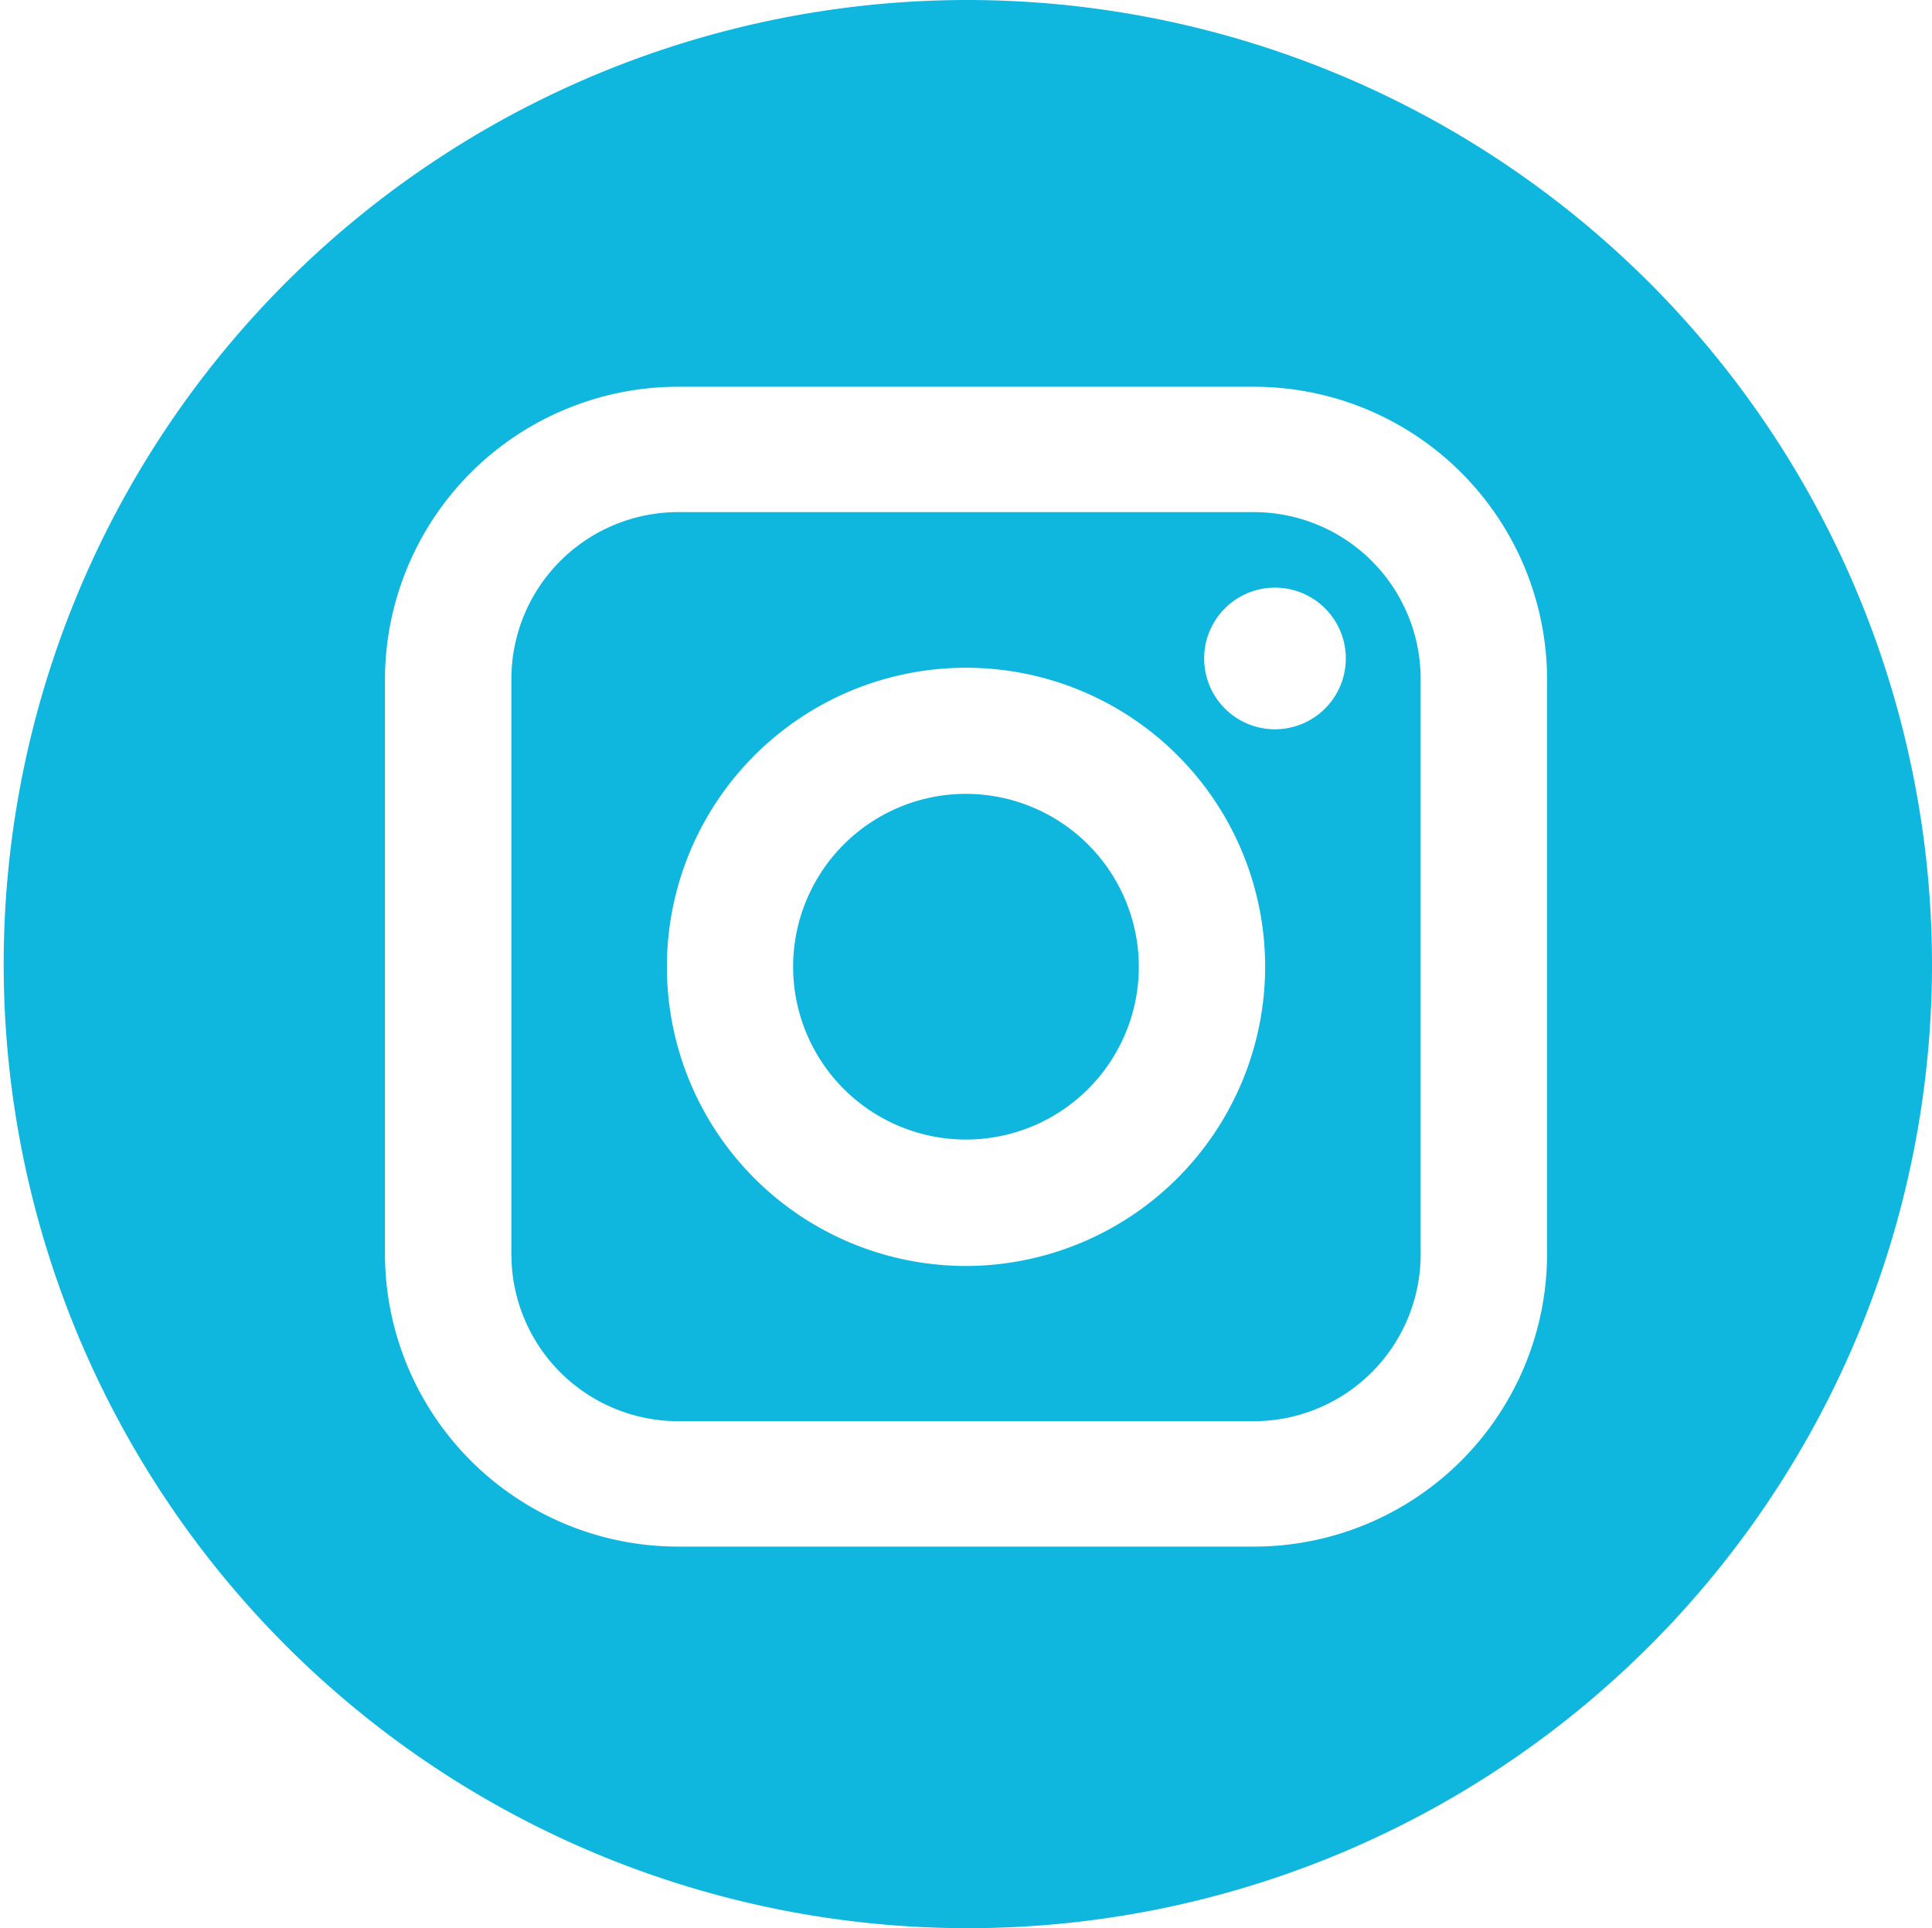 <svg xmlns="http://www.w3.org/2000/svg" width="36.169" height="36.1" viewBox="0 0 36.169 36.1"><defs><style>.a{fill:#0fb6de;}</style></defs><path class="a" d="M37.66,23.88H26.88A3.124,3.124,0,0,0,23.759,27v10.78A3.124,3.124,0,0,0,26.88,40.9H37.66a3.125,3.125,0,0,0,3.121-3.121V27A3.124,3.124,0,0,0,37.66,23.88ZM32.27,37.994a5.6,5.6,0,1,1,5.6-5.6A5.61,5.61,0,0,1,32.27,37.994Zm5.784-10.048a1.326,1.326,0,1,1,1.326-1.326A1.327,1.327,0,0,1,38.053,27.946Z" transform="translate(-14.185 -14.292)"/><path class="a" d="M40.085,36.971a3.236,3.236,0,1,0,3.235,3.235A3.24,3.24,0,0,0,40.085,36.971Z" transform="translate(-22 -22.108)"/><path class="a" d="M18.085,0A18.05,18.05,0,1,0,36.169,18.05,18.068,18.068,0,0,0,18.085,0ZM28.963,23.478a5.489,5.489,0,0,1-5.488,5.478H12.695a5.489,5.489,0,0,1-5.488-5.478V12.719a5.489,5.489,0,0,1,5.488-5.478h10.78a5.489,5.489,0,0,1,5.488,5.478Z"/></svg>